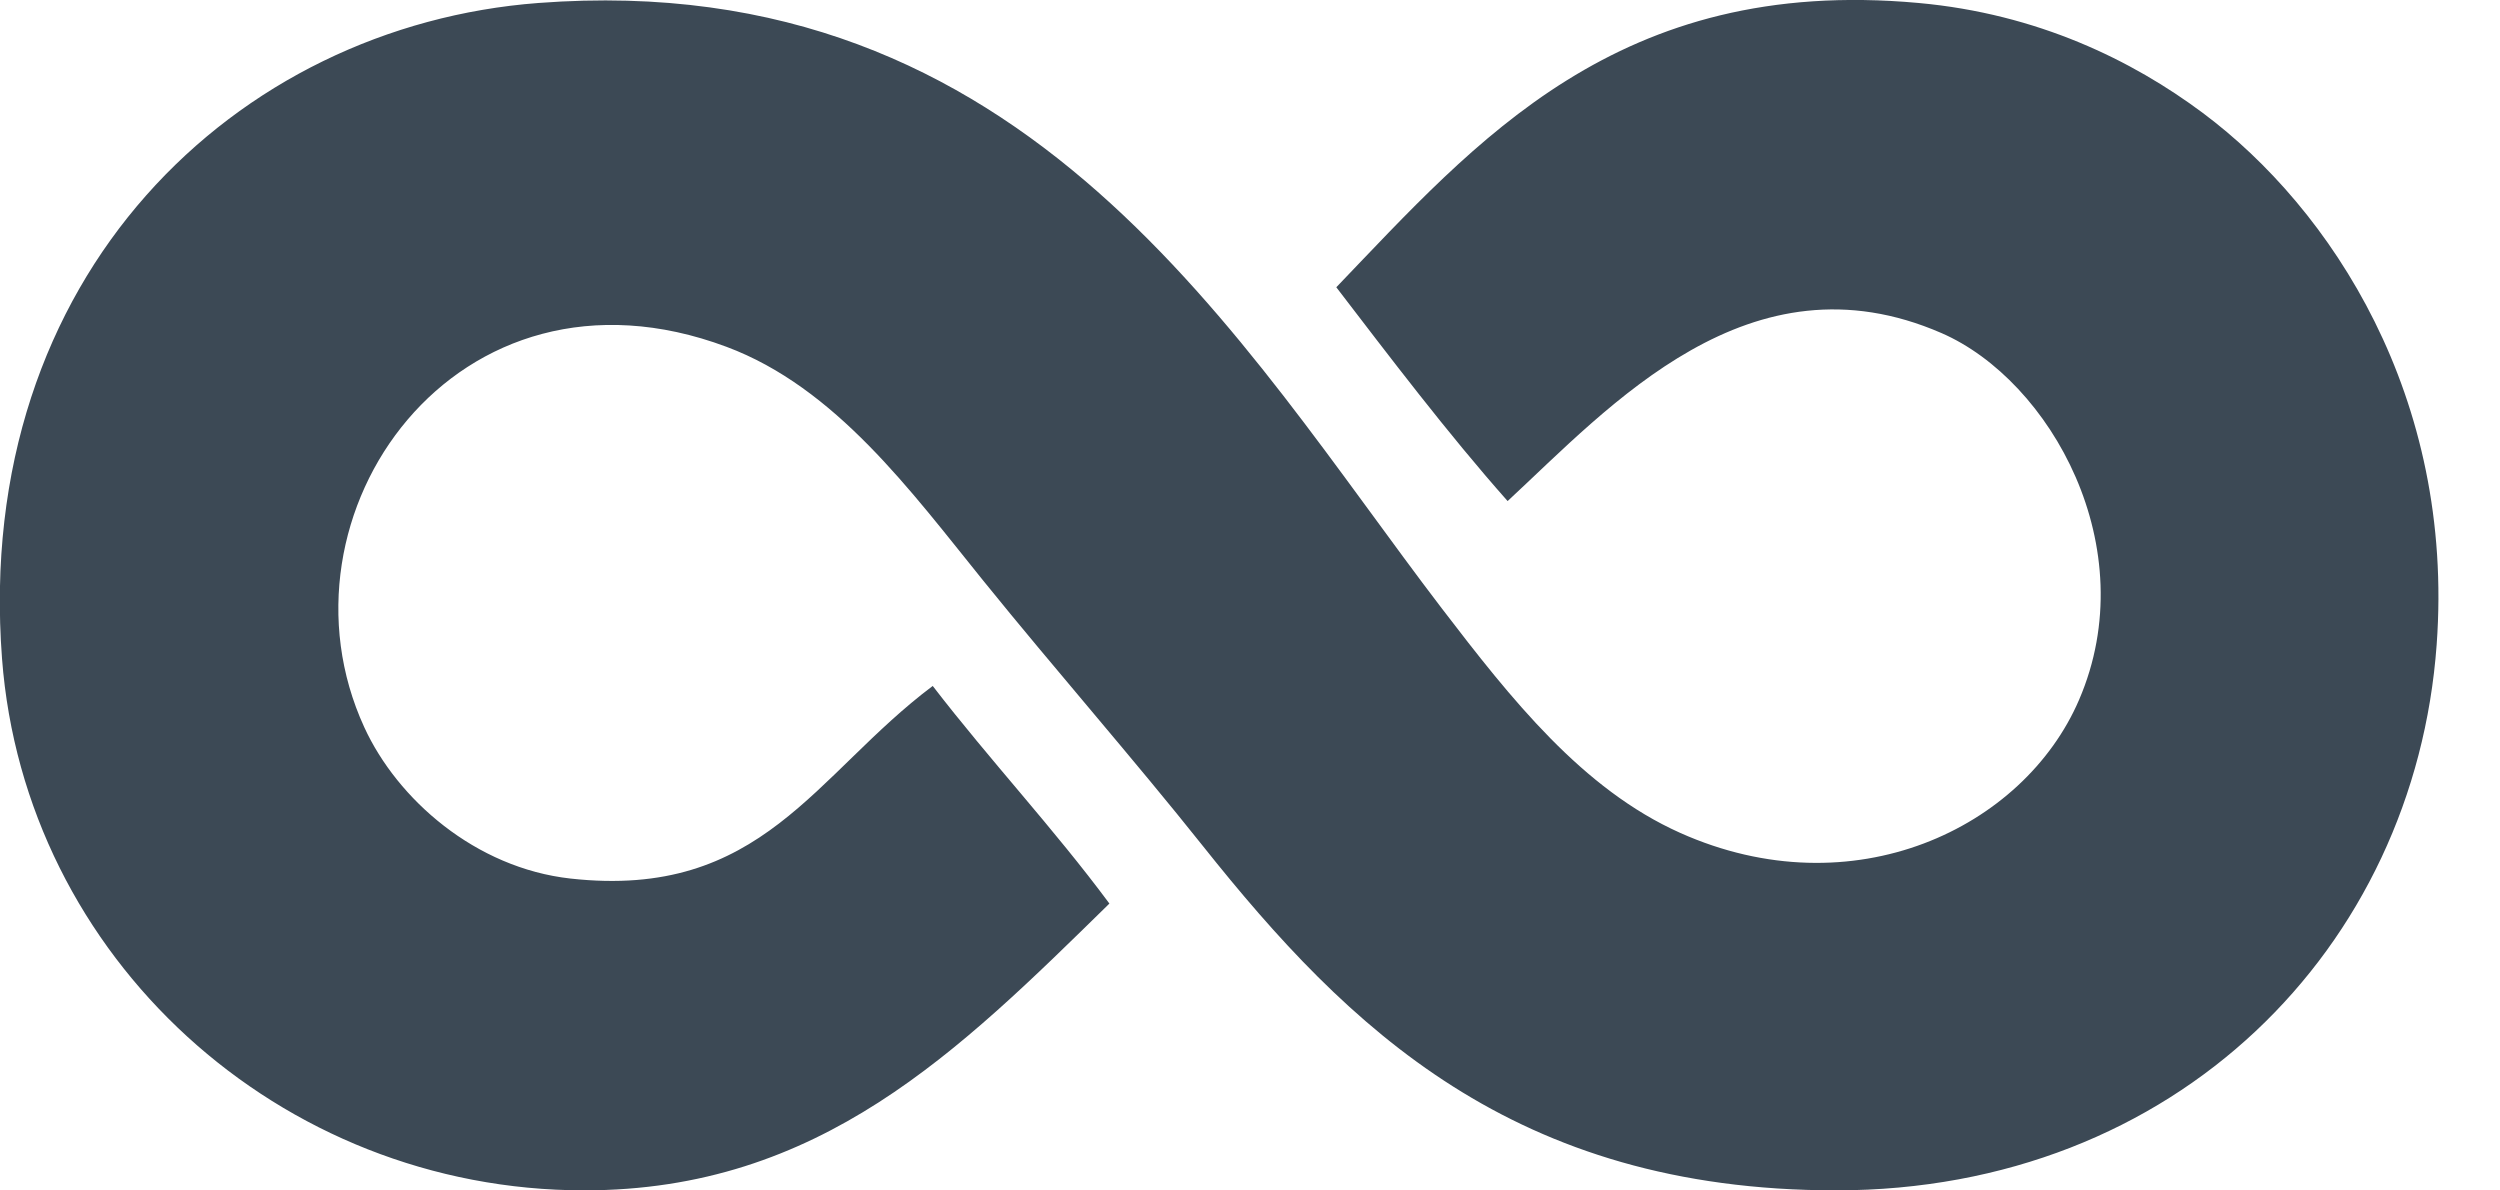<svg height="10" viewBox="0 0 21 10" width="21" xmlns="http://www.w3.org/2000/svg"><path d="m11.225 2.413c.441.575.932 1.224 1.439 1.796.86-.797 2.033-2.112 3.645-1.411.914.398 1.706 1.802 1.155 3.081-.465 1.08-1.9 1.766-3.351 1.117-.822-.368-1.419-1.124-2.003-1.887-1.711-2.239-3.467-5.396-7.587-5.084-2.536.192-4.75 2.284-4.506 5.507.19 2.51 2.327 4.467 4.891 4.467 1.981 0 3.145-1.169 4.411-2.409-.47-.634-1.004-1.204-1.484-1.828-.992.744-1.435 1.796-3.042 1.618-.801-.089-1.456-.667-1.733-1.271-.819-1.782.775-4.043 3.042-3.196.917.342 1.55 1.213 2.157 1.964.608.752 1.265 1.5 1.849 2.234 1.213 1.523 2.608 2.888 5.315 2.888 2.857 0 4.86-2.038 5.045-4.583.152-2.083-.884-3.661-1.964-4.467-.592-.442-1.388-.833-2.388-.924-2.528-.231-3.717 1.165-4.891 2.388z" fill="#3c4955"/></svg>